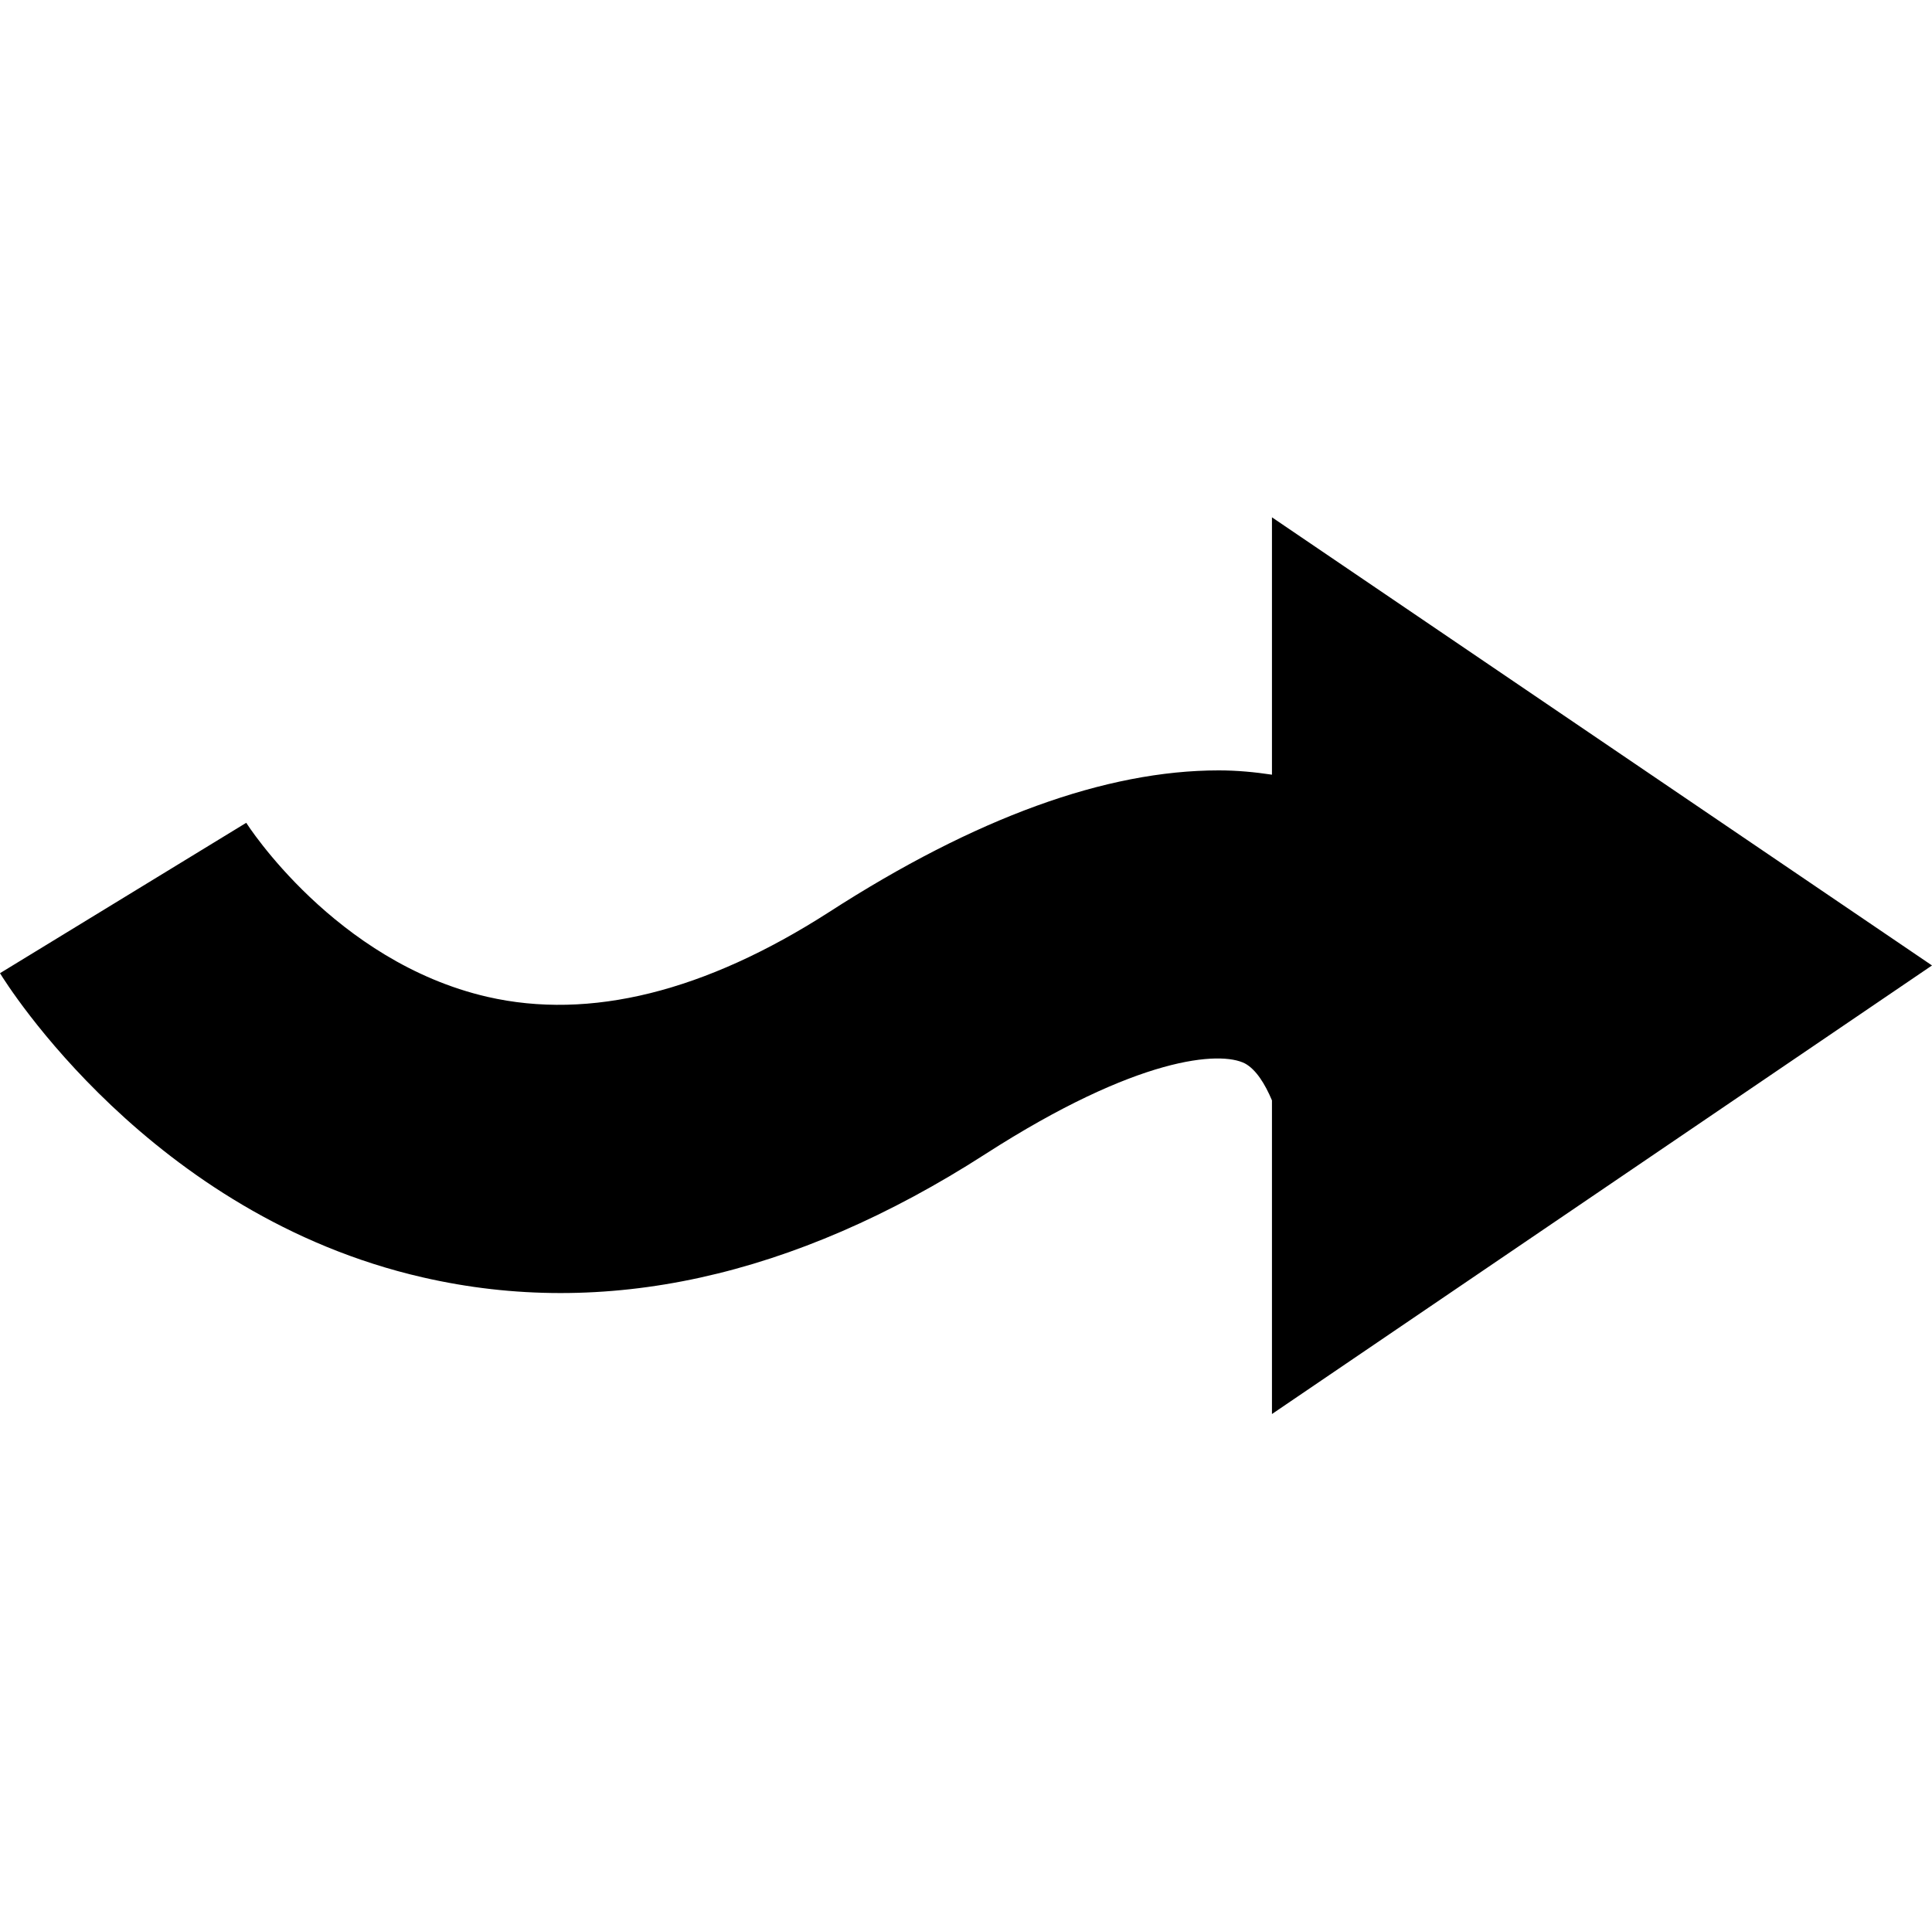 <?xml version="1.0" encoding="utf-8"?>
<!-- Generator: Adobe Illustrator 21.0.0, SVG Export Plug-In . SVG Version: 6.00 Build 0)  -->
<svg version="1.1" id="Layer_1" xmlns="http://www.w3.org/2000/svg" xmlns:xlink="http://www.w3.org/1999/xlink" x="0px" y="0px"
	 viewBox="0 0 449.6 449.5" style="enable-background:new 0 0 449.6 449.5;" xml:space="preserve">
<path d="M449.6,224.7L296,329.1v-73c-1.6-3.8-3.7-7.2-6.3-8.6c-5.7-2.9-24.8-1.8-60.4,21.1c-44.6,28.7-88.7,38.4-130.9,28.7
	C35,282.8,1.4,228.8,0,226.5l57.3-35c0.2,0.3,20.6,32.3,56.1,40.5c23.9,5.5,50.7-1.2,79.5-19.7c34.1-22,64.5-33,90.7-33
	c4.3,0,8.4,0.4,12.4,1v-59.9L449.6,224.7z"/>
</svg>
